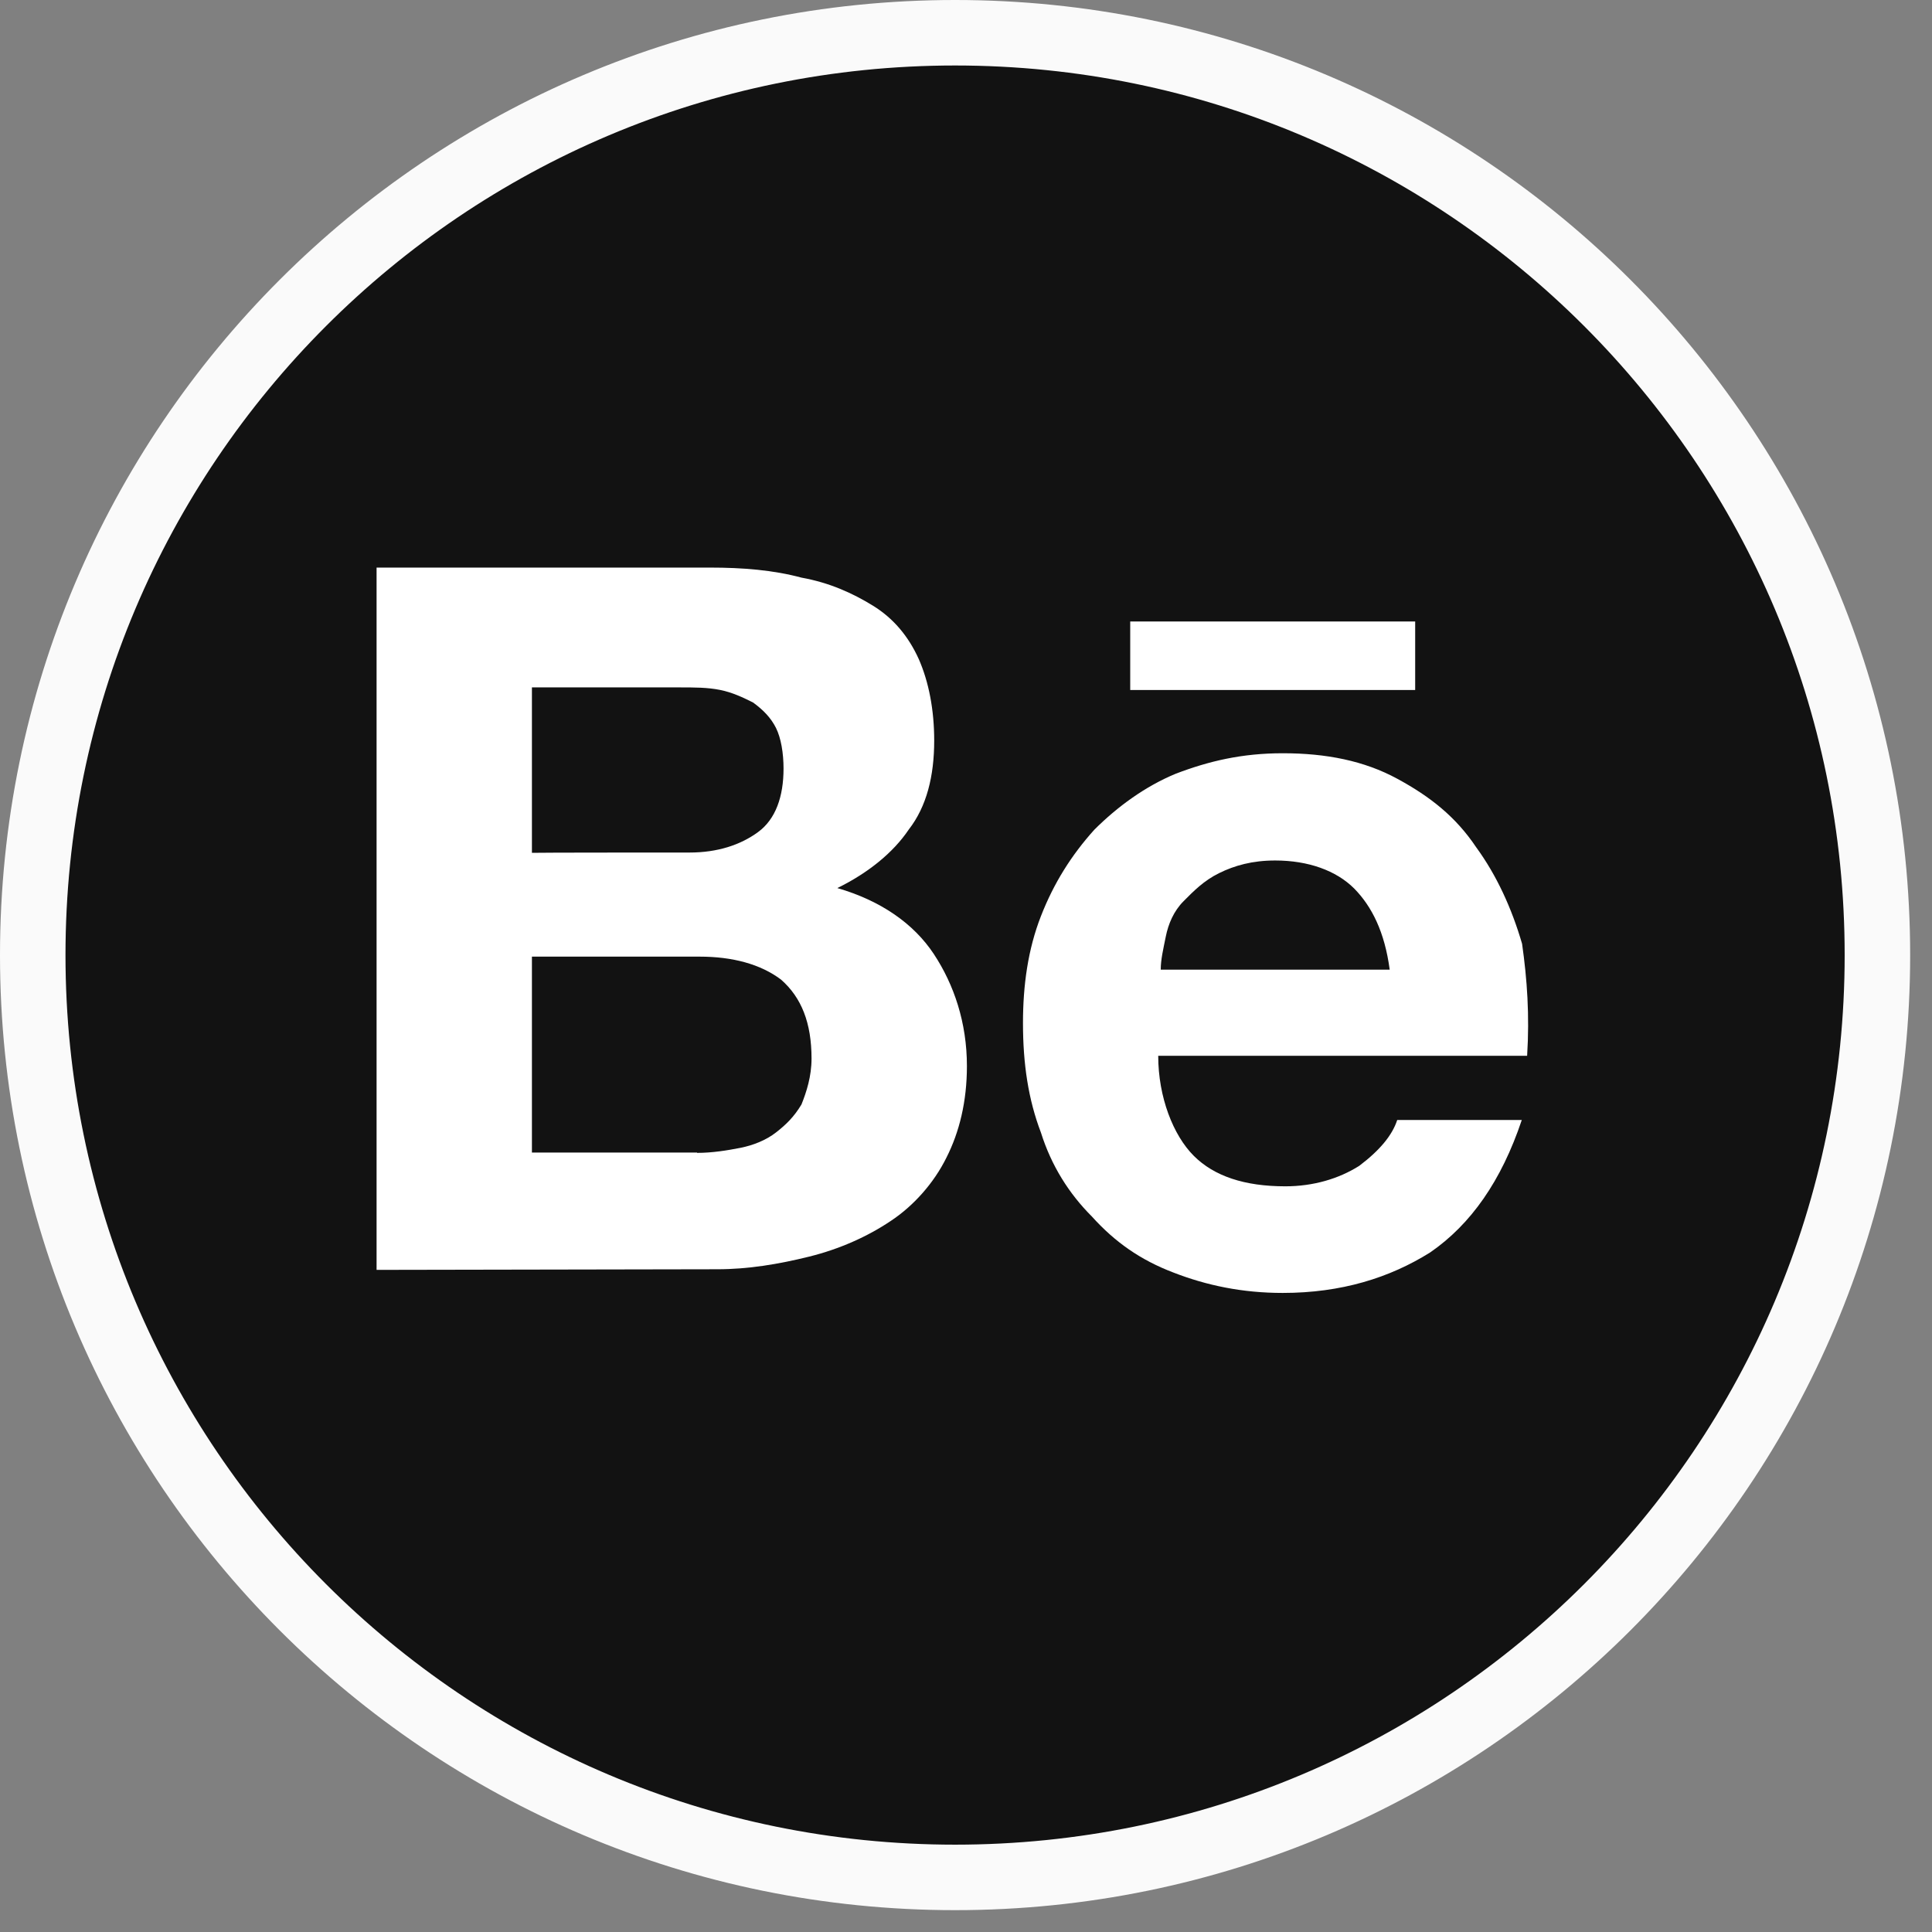 <svg width="59" height="59" viewBox="0 0 59 59" fill="none" xmlns="http://www.w3.org/2000/svg">
<rect x="0" y="0" width="59" height="59" fill="#808080" stroke="none"/>
<path d="M57.333 29.167C57.333 44.723 44.723 57.333 29.167 57.333C13.611 57.333 1 44.723 1 29.167C1 13.611 13.611 1 29.167 1C44.723 1 57.333 13.611 57.333 29.167Z" fill="#121212" stroke="#FAFAFA" stroke-width="2"/>
<path d="M21.681 17.333C22.689 17.333 23.621 17.41 24.476 17.64C25.33 17.794 26.032 18.111 26.656 18.495C27.28 18.879 27.741 19.427 28.058 20.128C28.366 20.829 28.529 21.684 28.529 22.616C28.529 23.701 28.298 24.632 27.751 25.334C27.28 26.035 26.512 26.659 25.571 27.12C26.896 27.504 27.904 28.205 28.519 29.137C29.134 30.069 29.528 31.231 29.528 32.556C29.528 33.641 29.297 34.573 28.903 35.351C28.519 36.129 27.895 36.83 27.194 37.291C26.492 37.762 25.638 38.146 24.706 38.376C23.774 38.607 22.843 38.761 21.911 38.761L11.5 38.78V17.333H21.681ZM21.056 26.035C21.911 26.035 22.612 25.804 23.15 25.41C23.688 25.017 23.928 24.325 23.928 23.47C23.928 23 23.851 22.539 23.698 22.231C23.544 21.924 23.314 21.684 22.997 21.453C22.689 21.3 22.372 21.146 21.988 21.069C21.604 20.992 21.21 20.992 20.749 20.992H16.244V26.044C16.244 26.035 21.056 26.035 21.056 26.035ZM21.287 35.207C21.758 35.207 22.219 35.13 22.612 35.053C22.997 34.976 23.39 34.823 23.698 34.583C24.005 34.343 24.245 34.112 24.476 33.728C24.629 33.344 24.783 32.873 24.783 32.325C24.783 31.24 24.476 30.462 23.851 29.915C23.227 29.444 22.372 29.214 21.364 29.214H16.244V35.197H21.287V35.207Z" fill="white"/>
<path d="M36.455 35.296C37.08 35.921 38.011 36.228 39.25 36.228C40.105 36.228 40.883 35.998 41.507 35.604C42.132 35.133 42.516 34.672 42.669 34.202H46.473C45.849 36.065 44.917 37.39 43.678 38.245C42.439 39.023 40.96 39.484 39.173 39.484C37.935 39.484 36.84 39.253 35.831 38.86C34.823 38.476 34.045 37.928 33.344 37.15C32.642 36.449 32.105 35.594 31.788 34.586C31.403 33.577 31.24 32.492 31.24 31.243C31.24 30.081 31.394 28.986 31.788 27.978C32.181 26.969 32.719 26.115 33.42 25.337C34.122 24.636 34.976 24.011 35.908 23.627C36.916 23.243 37.925 23.003 39.173 23.003C40.499 23.003 41.661 23.233 42.669 23.781C43.678 24.328 44.456 24.943 45.08 25.874C45.705 26.729 46.166 27.738 46.482 28.823C46.636 29.908 46.713 31.003 46.636 32.242H35.37C35.37 33.51 35.831 34.672 36.455 35.296ZM41.354 27.133C40.806 26.585 39.951 26.278 38.943 26.278C38.242 26.278 37.704 26.431 37.233 26.662C36.763 26.893 36.455 27.209 36.148 27.517C35.841 27.824 35.678 28.218 35.601 28.602C35.524 28.986 35.447 29.303 35.447 29.611H42.439C42.285 28.458 41.892 27.68 41.354 27.133ZM34.515 18.979H43.217V21.072H34.515V18.979Z" fill="white"/>
</svg>
